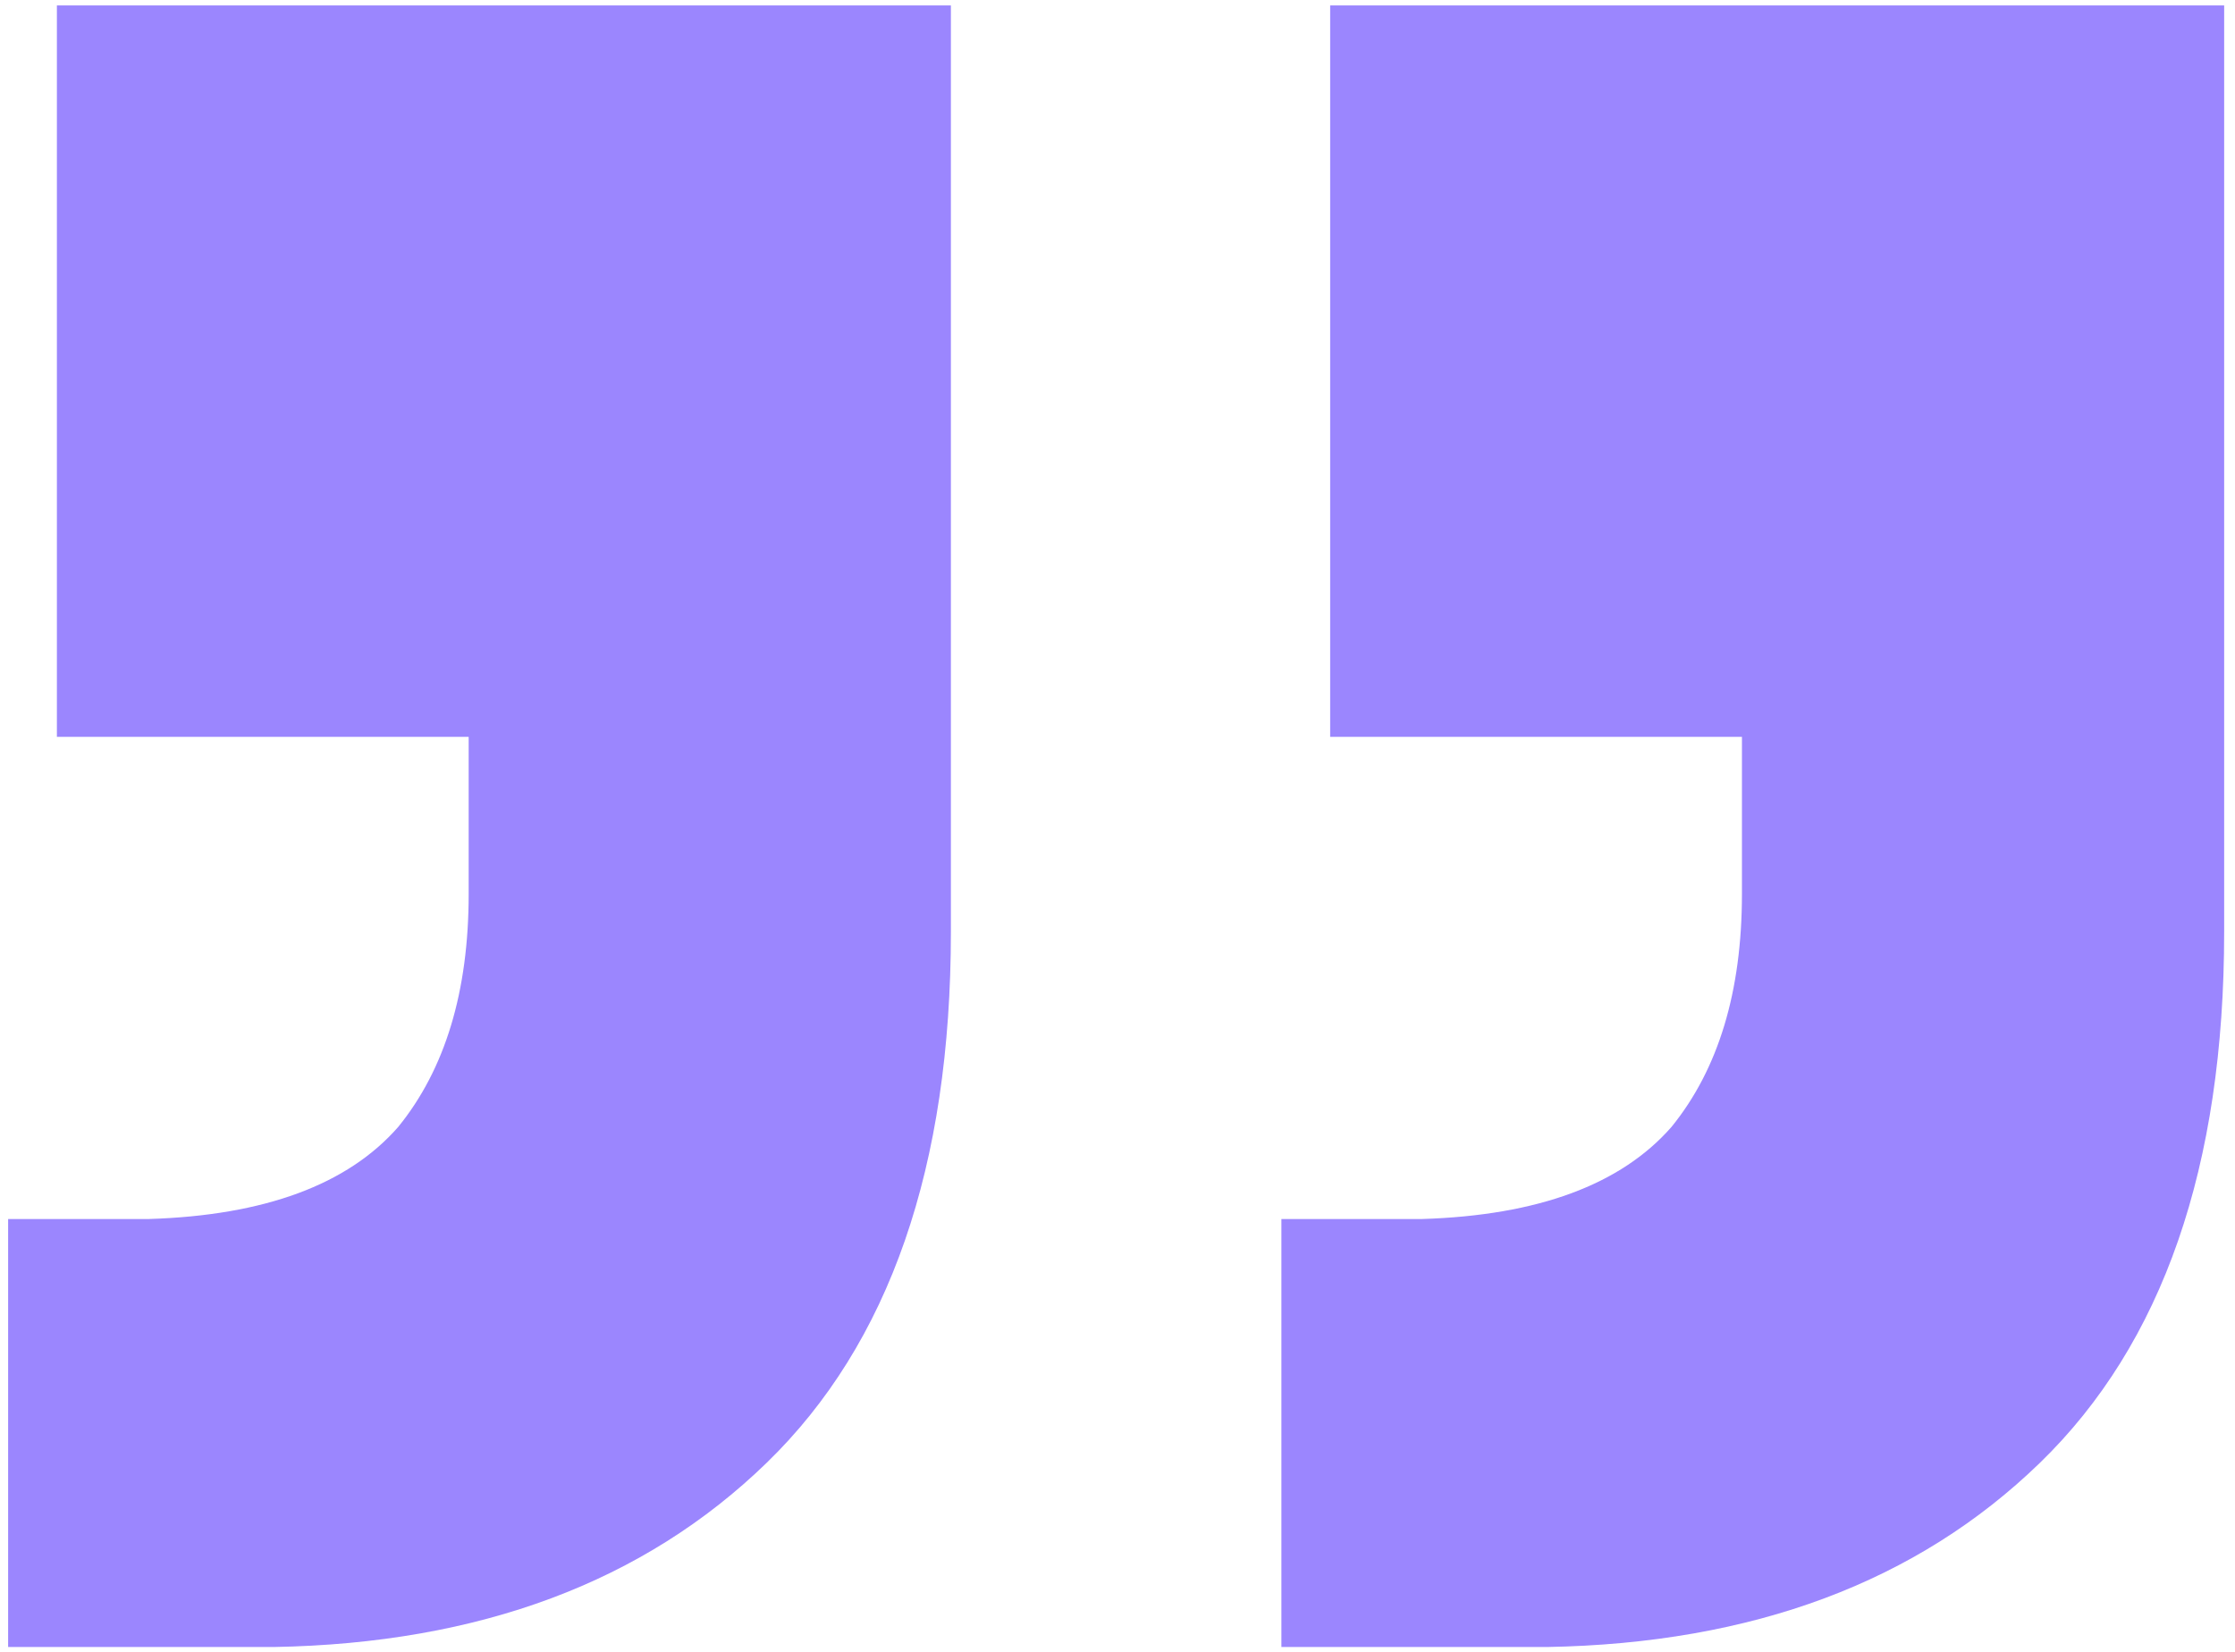 <svg width="165" height="122" viewBox="0 0 165 122" fill="none" xmlns="http://www.w3.org/2000/svg">
<path d="M0.6 121.6V90H11C19.533 89.733 25.667 87.467 29.4 83.2C32.867 78.933 34.6 73.2 34.6 66V54.4H4.2V0.4H70.2V68.8C70.2 86.133 65.667 99.2 56.6 108C47.533 116.8 35.4 121.333 20.2 121.6H0.6ZM94.6 121.6V90H105C113.533 89.733 119.667 87.467 123.4 83.2C126.867 78.933 128.6 73.2 128.6 66V54.4H98.2V0.4H164.2V68.8C164.2 86.133 159.667 99.2 150.6 108C141.533 116.8 129.4 121.333 114.2 121.6H94.6Z" fill="#9B86FE"/>
</svg>
